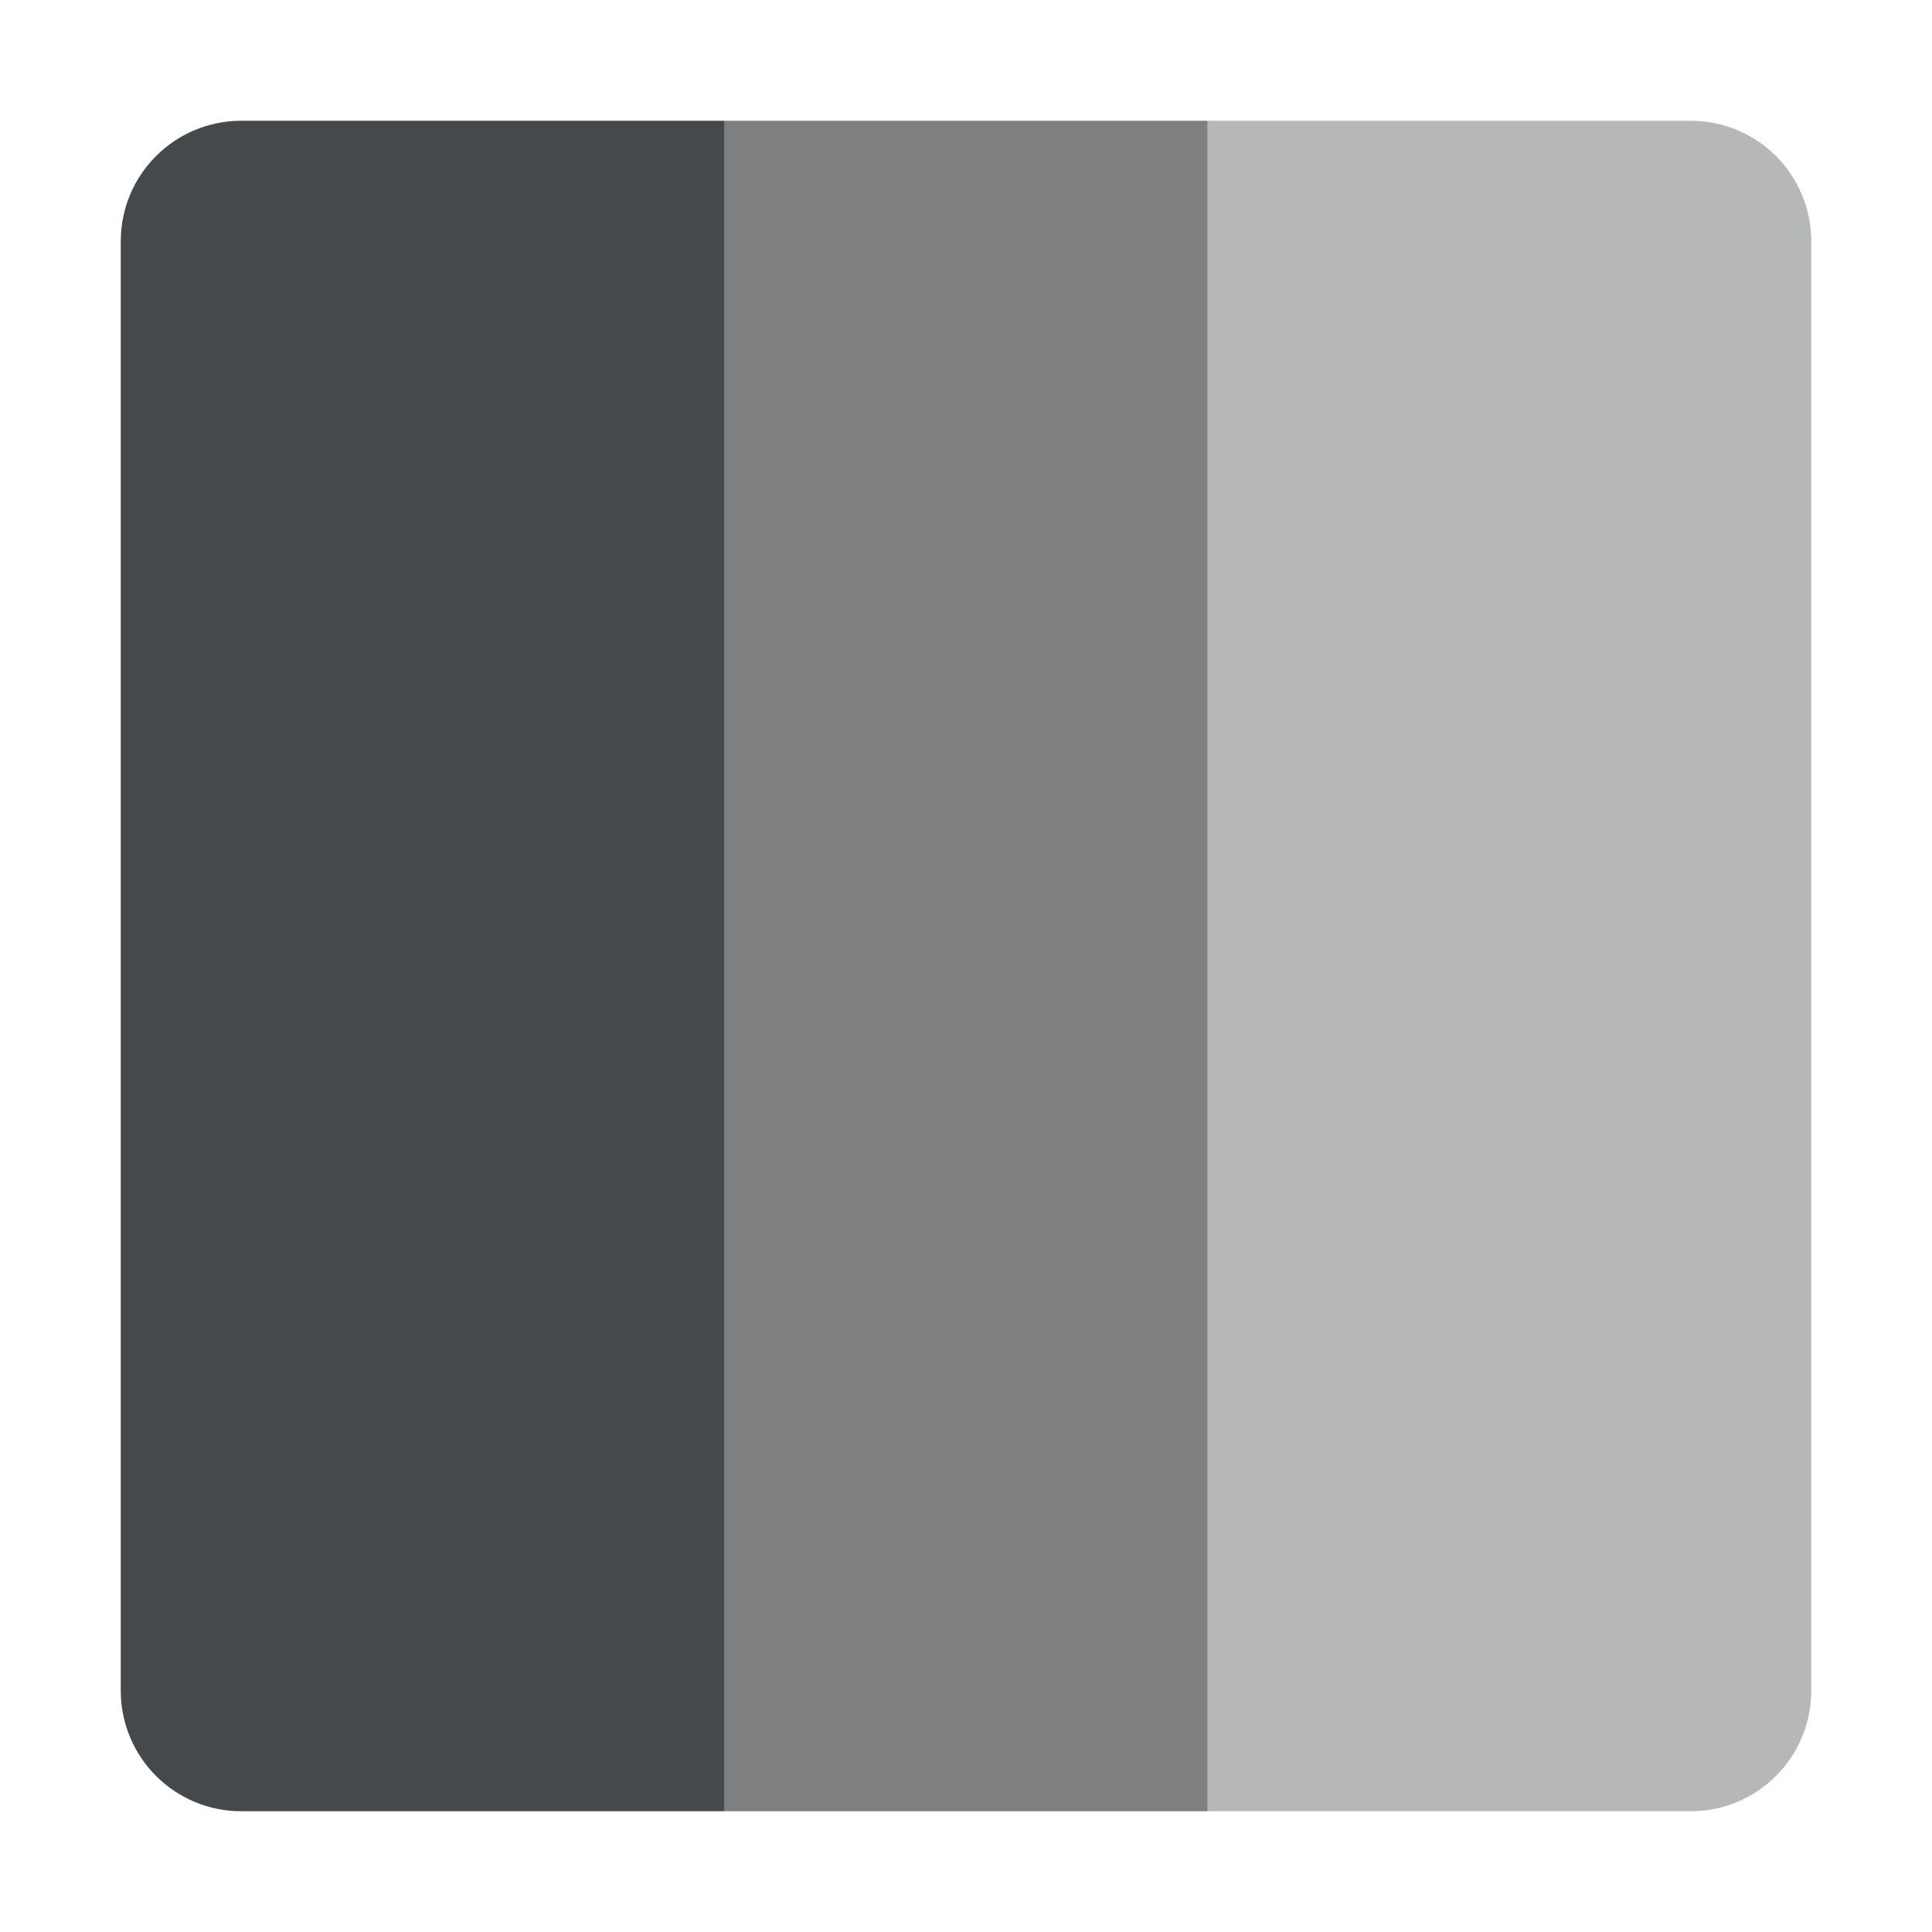 <?xml version="1.0" encoding="UTF-8"?>
<!-- Created with Inkscape (http://www.inkscape.org/) -->
<svg width="16" height="16" version="1.1" xml:space="preserve" xmlns="http://www.w3.org/2000/svg" xmlns:cc="http://creativecommons.org/ns#" xmlns:dc="http://purl.org/dc/elements/1.1/" xmlns:rdf="http://www.w3.org/1999/02/22-rdf-syntax-ns#"><defs><style id="current-color-scheme" type="text/css">
			.ColorScheme-Text {
			color:#090d11;
			}
			.ColorScheme-Background{
			color:#ffffff;
			}
		</style></defs><g style="opacity:.4"><path class="ColorScheme-Text" d="m10 1v14h4c0.554 0 1-0.446 1-1v-12c0-0.554-0.446-1-1-1z" style="fill-opacity:.75;fill:currentColor"/></g><g style="opacity:.7"><path class="ColorScheme-Text" d="m6 1v14h4v-14z" style="fill-opacity:.75;fill:currentColor"/></g><path class="ColorScheme-Text" d="m2 1c-0.554 0-1 0.446-1 1v12c0 0.554 0.446 1 1 1h4v-14z" style="fill-opacity:.75;fill:currentColor"/></svg>
